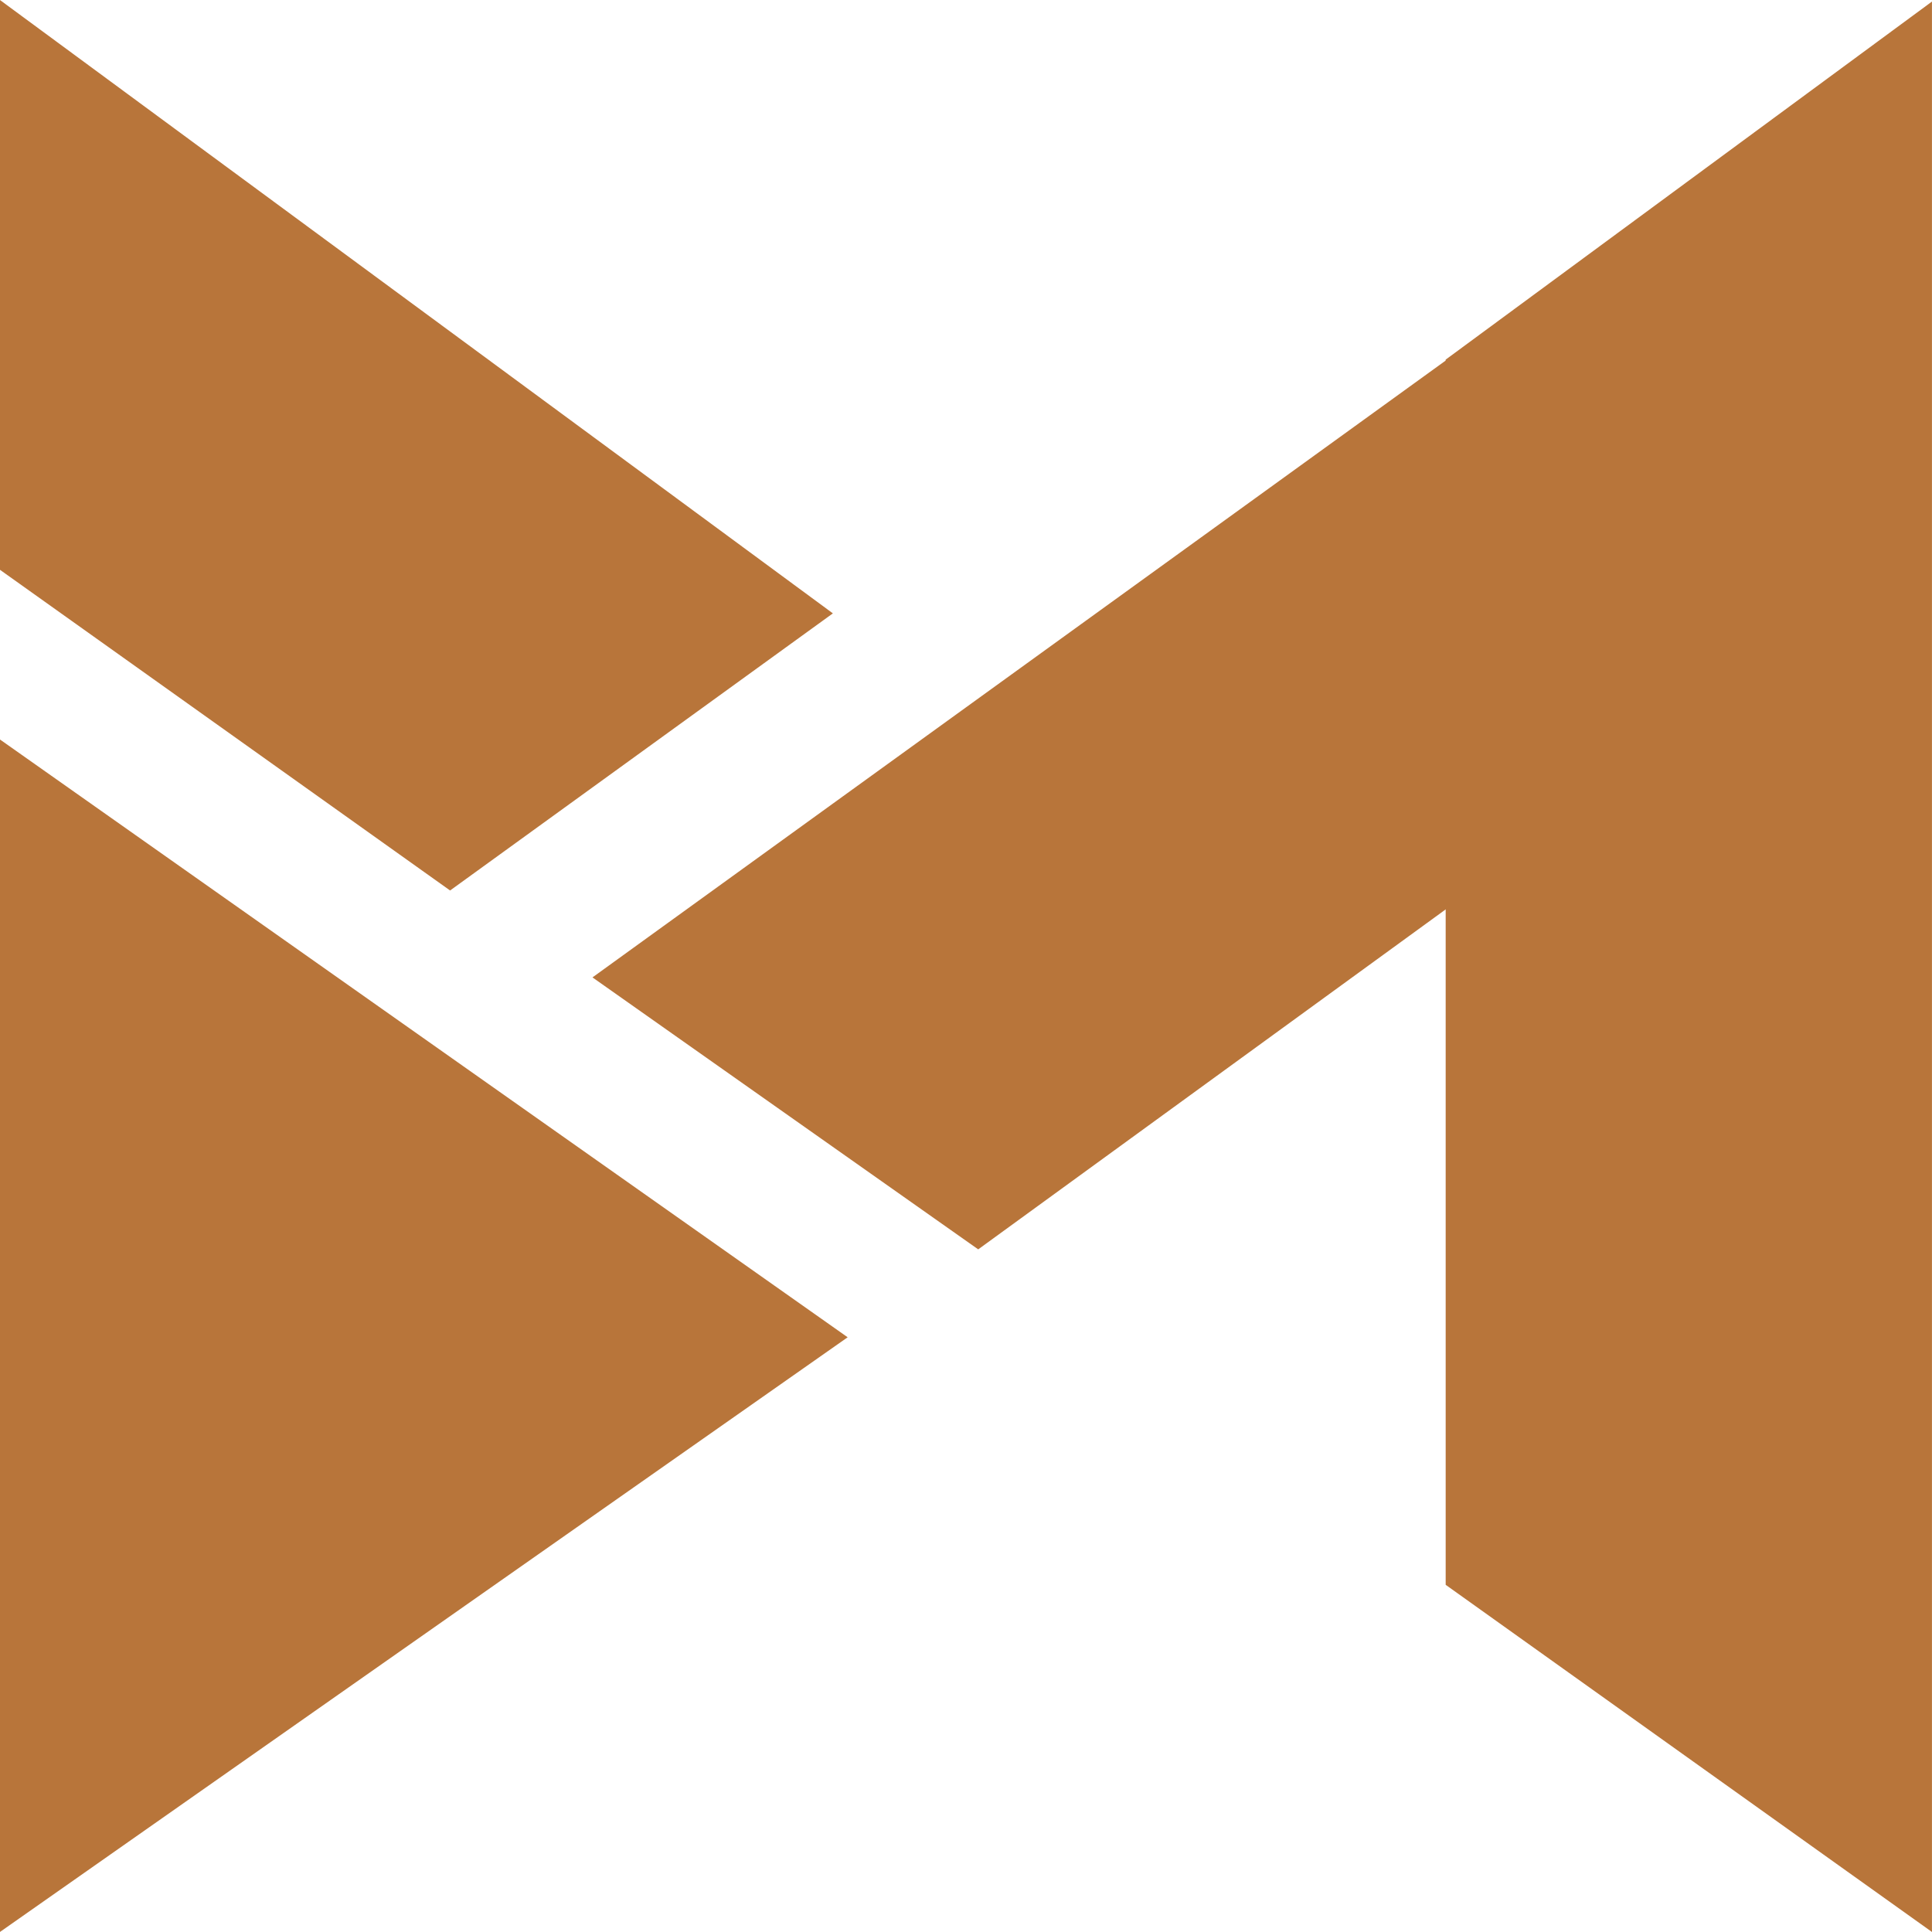 <svg width="150" height="150" viewBox="0 0 150 150" fill="none" xmlns="http://www.w3.org/2000/svg">
<path d="M112.242 27.921L149.997 0.121V149.998L112.242 123.045V27.921Z" fill="#B8753A"/>
<path d="M-0.004 0L64.664 47.622L34.945 69.137L-0.004 44.238V0Z" fill="#B8753A"/>
<path d="M-0.004 57.413L65.812 103.826L-0.004 149.998V57.413Z" fill="#B8753A"/>
<path d="M46 75.885L115 26V68.6L75.948 97L46 75.885Z" fill="#B8753A"/>
</svg>
